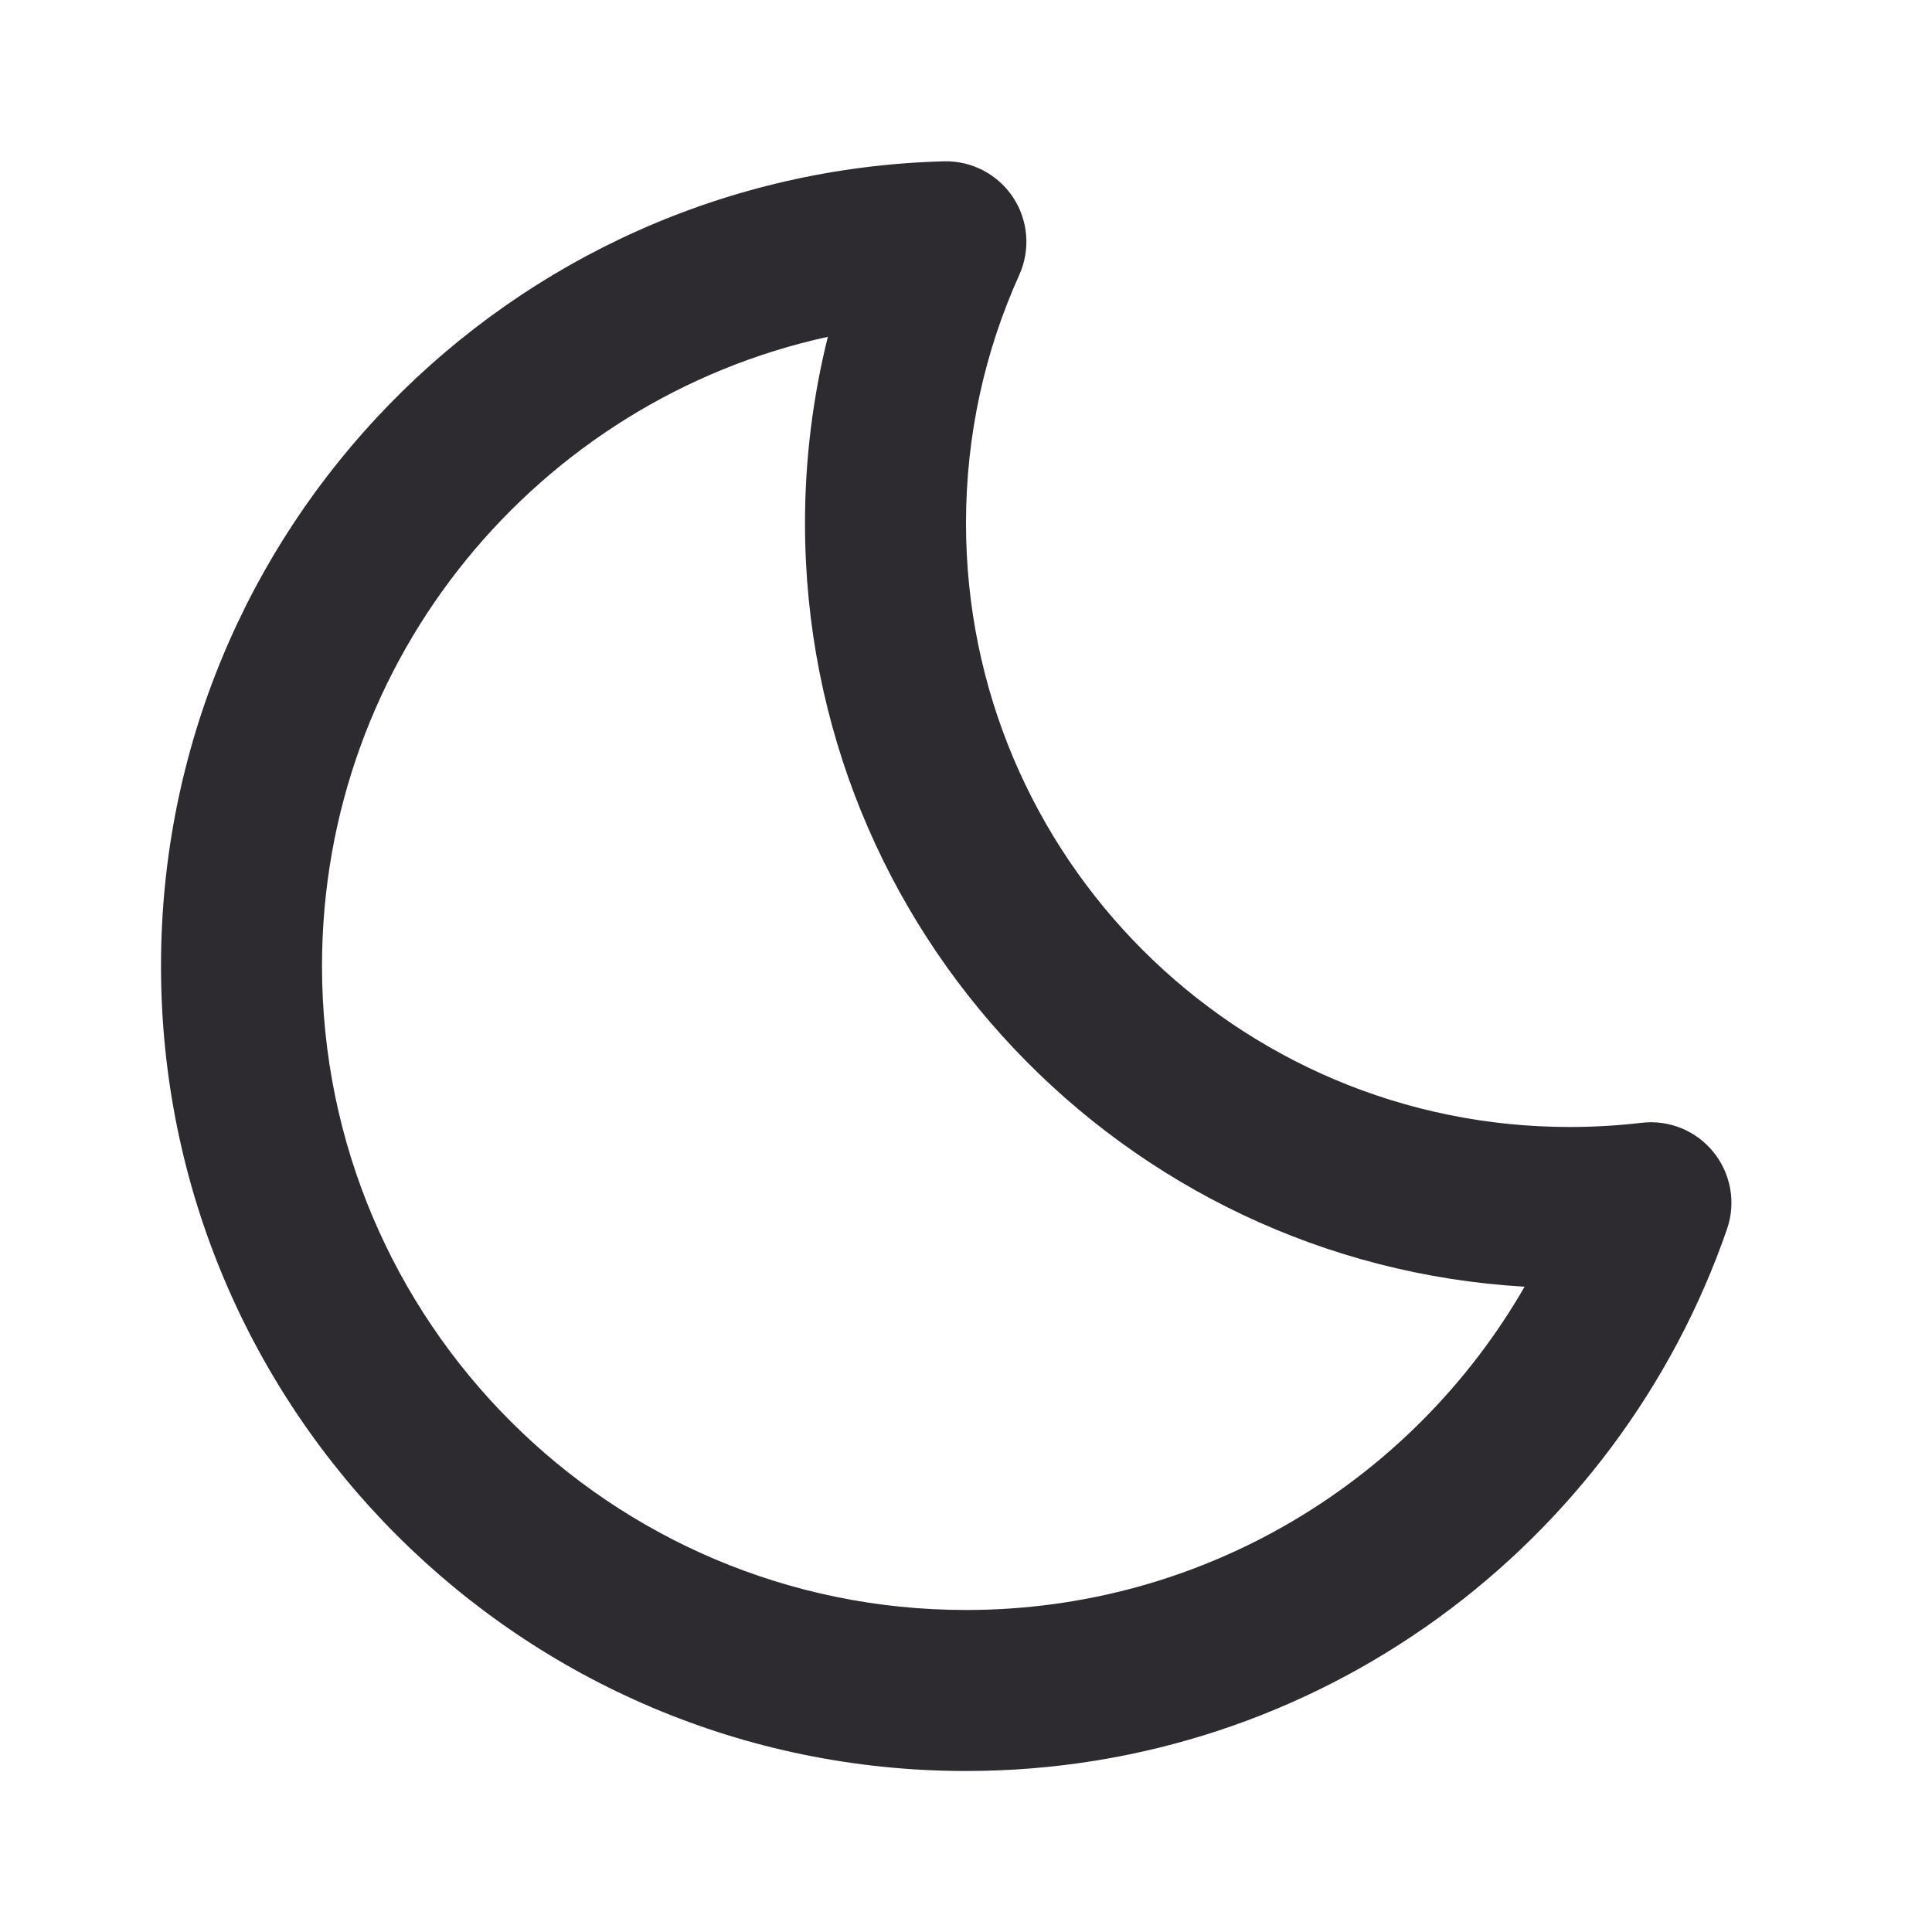 <svg width="24" height="24" viewBox="0 0 24 24" fill="none" xmlns="http://www.w3.org/2000/svg">
<path fill-rule="evenodd" clip-rule="evenodd" d="M12.583 2.449C12.774 2.736 12.803 3.101 12.662 3.415C12.237 4.355 12 5.398 12 6.5C12 10.642 15.358 14 19.5 14C19.802 14 20.099 13.982 20.391 13.948C20.733 13.907 21.072 14.046 21.287 14.314C21.503 14.582 21.566 14.942 21.454 15.267C20.1 19.184 16.38 22 12 22C6.477 22 2 17.523 2 12C2 6.57 6.328 2.151 11.723 2.004C12.067 1.994 12.392 2.163 12.583 2.449ZM10.284 4.184C6.691 4.969 4 8.17 4 12C4 16.418 7.582 20 12 20C14.967 20 17.558 18.384 18.939 15.984C13.954 15.694 10 11.559 10 6.5C10 5.702 10.099 4.926 10.284 4.184Z" fill="#2D2A30"/>
</svg>
